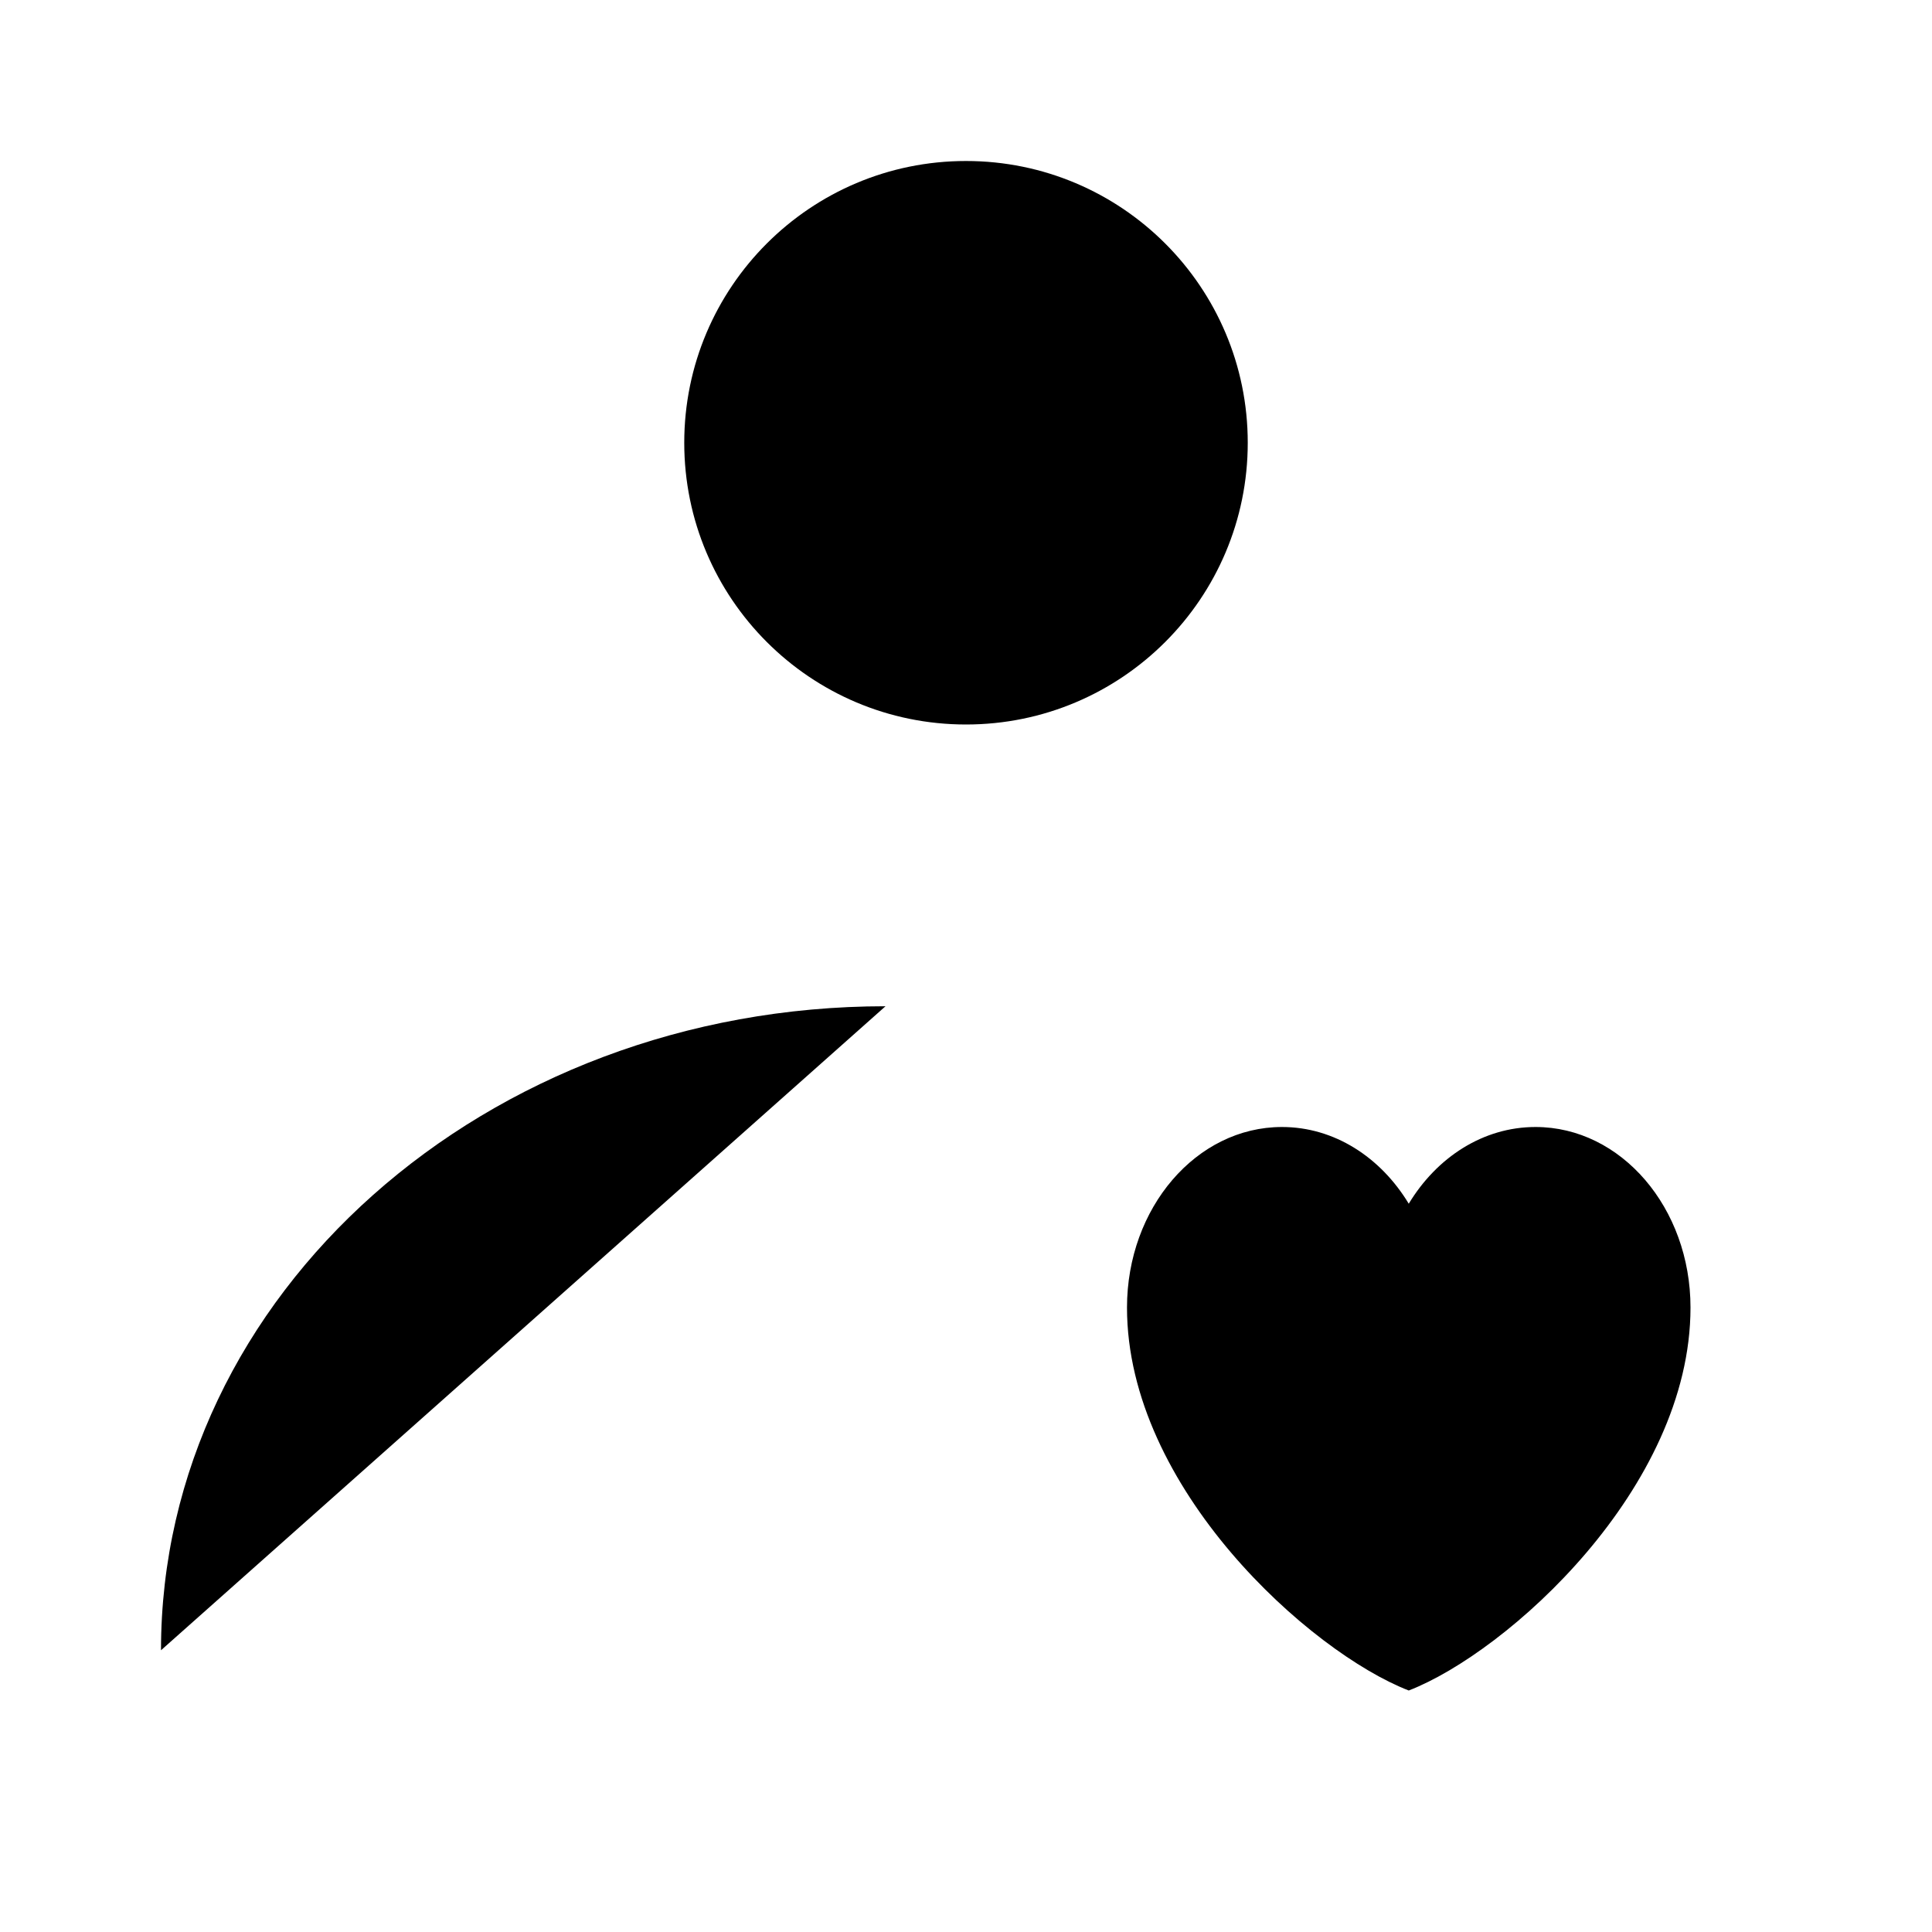 <?xml version="1.0" encoding="UTF-8"?>
<svg width="24" height="24" viewBox="0 0 48 48"
  xmlns="http://www.w3.org/2000/svg">
  <circle cx="24" cy="11" r="7" stroke-width="4" stroke-linecap="round" stroke-linejoin="round"/>
  <path d="M4 41C4 32.163 12.059 25 22 25" stroke-width="4" stroke-linecap="round" stroke-linejoin="round"/>
  <path d="M31.85 28C29.724 28 28 30.009 28 32.486C28 36.973 32.55 41.051 35 42C37.45 41.051 42 36.973 42 32.486C42 30.009 40.276 28 38.15 28C36.848 28 35.697 28.753 35 29.906C34.303 28.753 33.152 28 31.85 28Z" stroke-width="4" stroke-linecap="round" stroke-linejoin="round"/>
</svg>